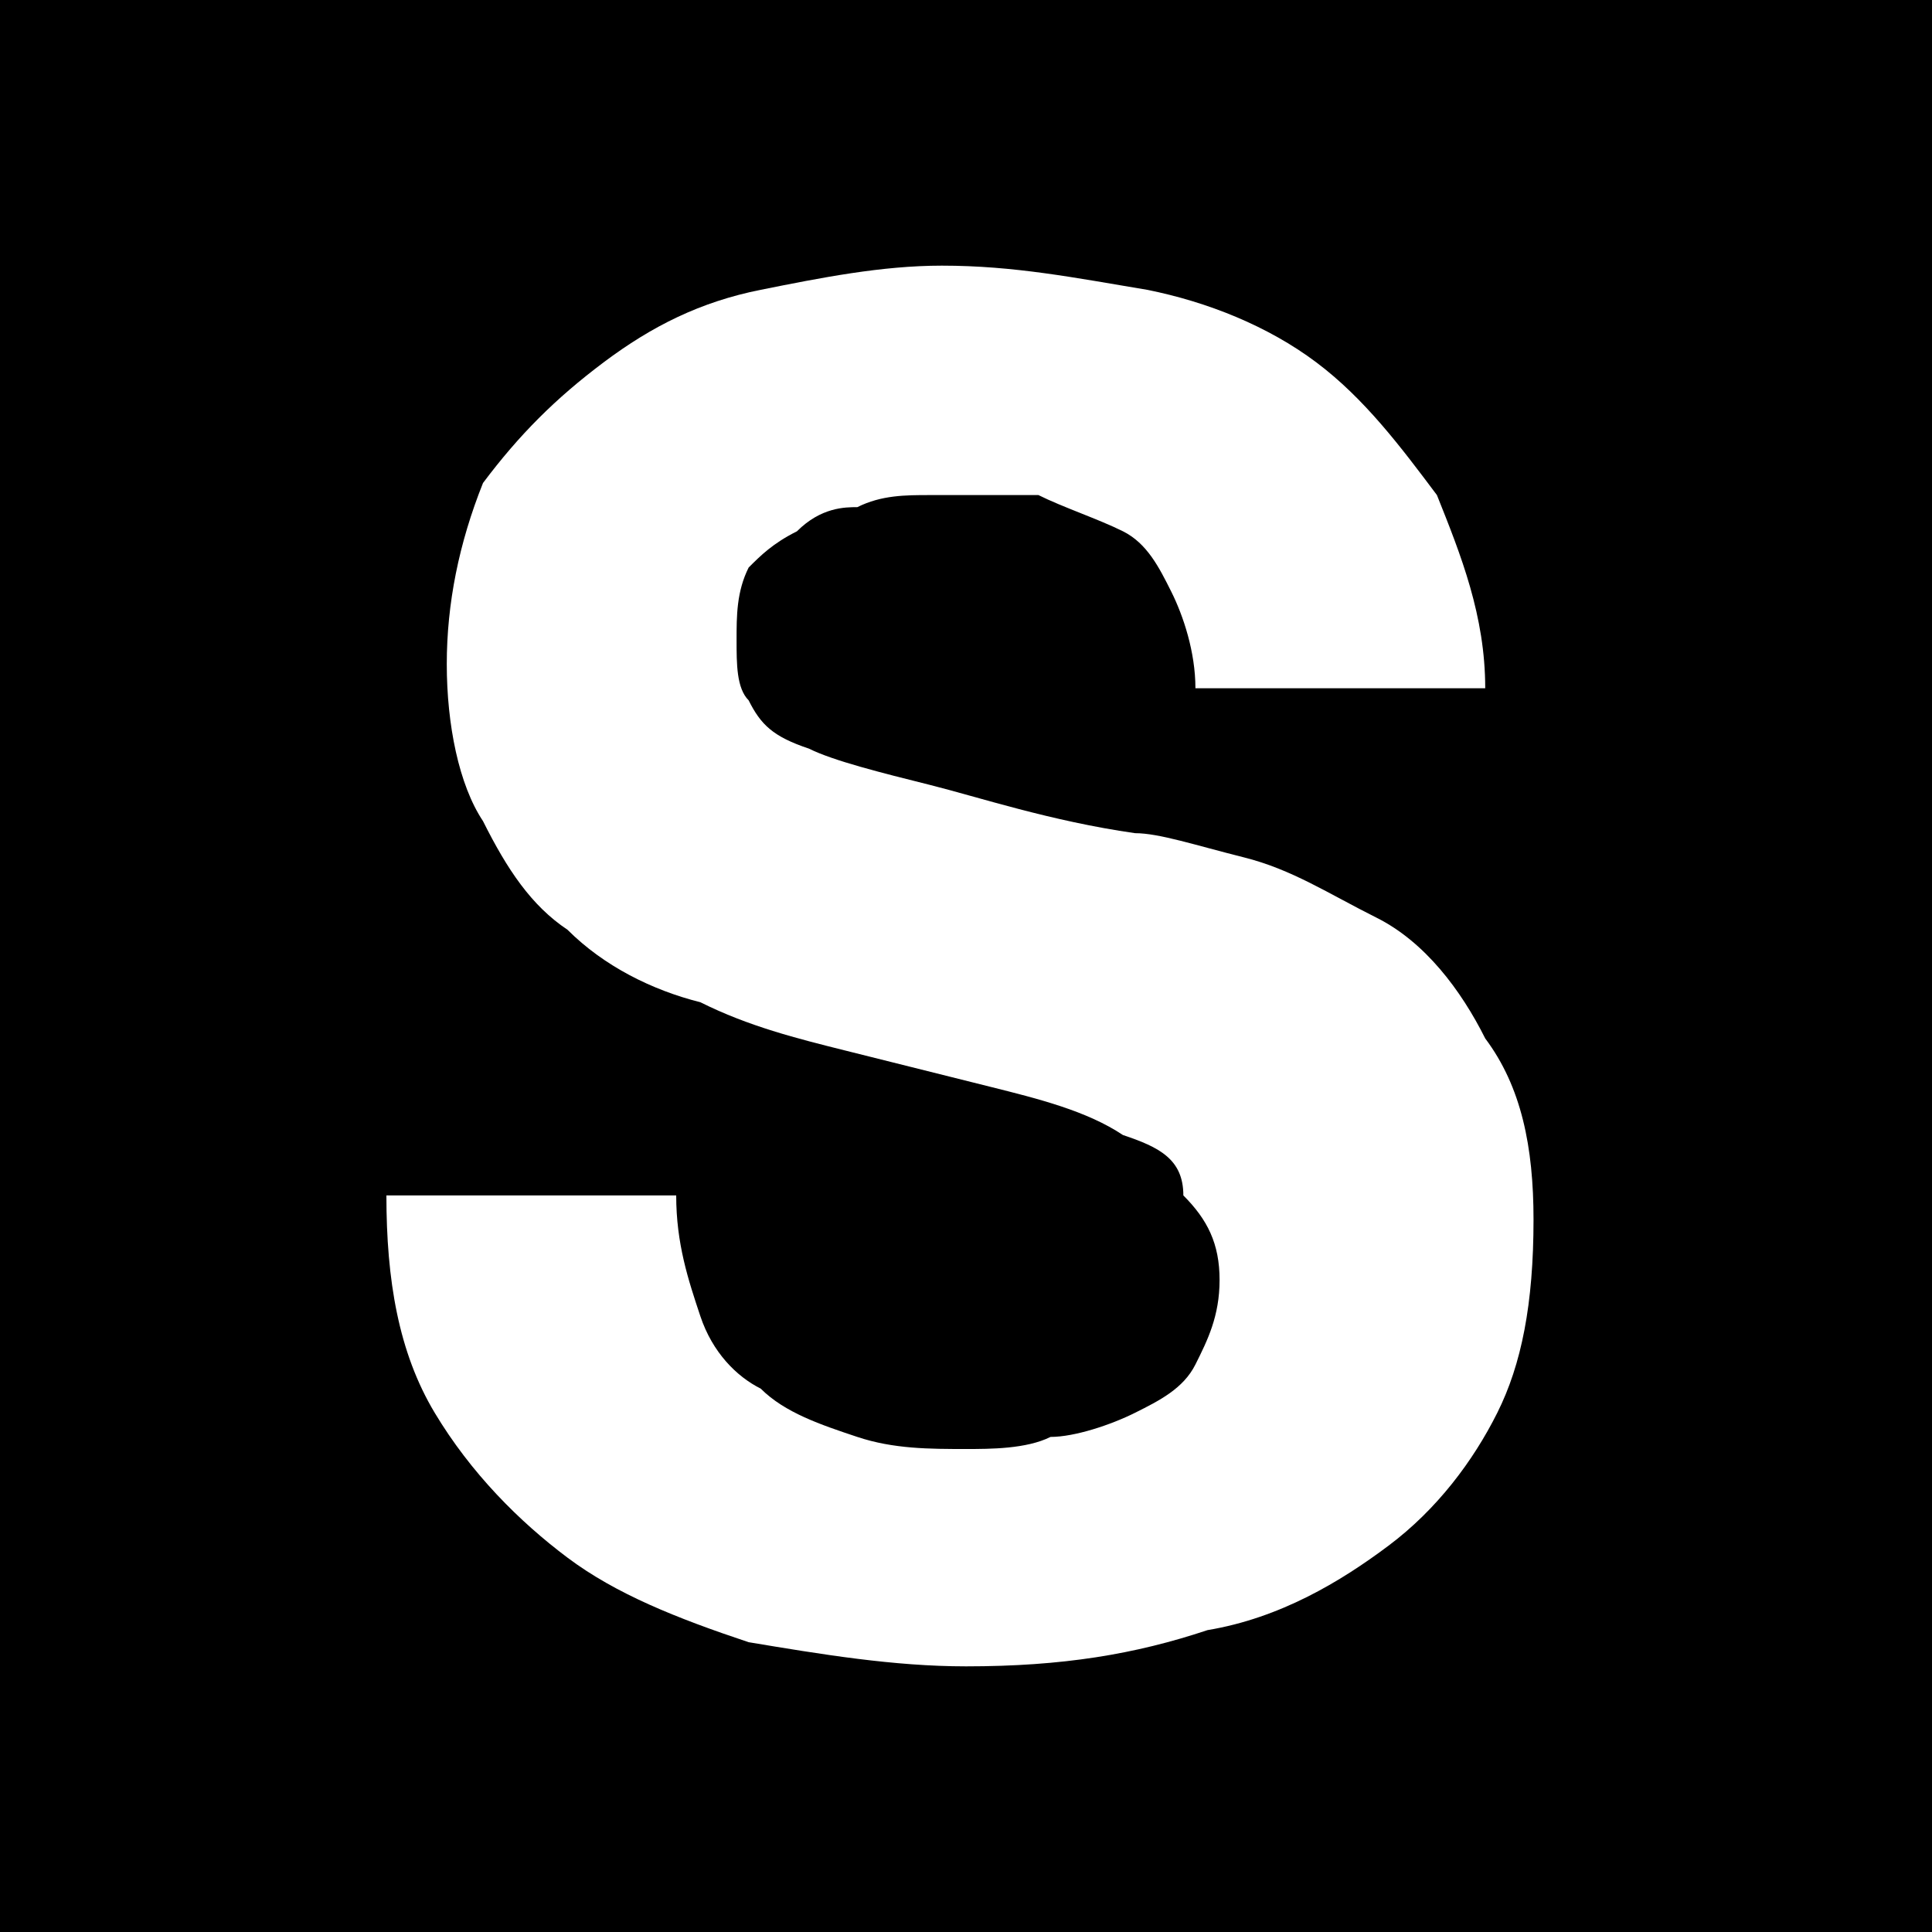 <?xml version="1.0" encoding="utf-8"?>
<!-- Generator: Adobe Illustrator 19.2.1, SVG Export Plug-In . SVG Version: 6.00 Build 0)  -->
<svg version="1.1" id="Layer_1" xmlns="http://www.w3.org/2000/svg" xmlns:xlink="http://www.w3.org/1999/xlink" x="0px" y="0px"
	 viewBox="0 0 16 16" style="enable-background:new 0 0 16 16;" xml:space="preserve">
<path d="M0,0v16h16V0H0z M12.4,11.7c-0.2,0.4-0.5,0.8-0.9,1.1c-0.4,0.3-0.9,0.6-1.5,0.7c-0.6,0.2-1.2,0.3-2,0.3
	c-0.6,0-1.2-0.1-1.8-0.2c-0.6-0.2-1.1-0.4-1.5-0.7c-0.4-0.3-0.8-0.7-1.1-1.2c-0.3-0.5-0.4-1.1-0.4-1.8h2.4c0,0.4,0.1,0.7,0.2,1
	c0.1,0.3,0.3,0.5,0.5,0.6c0.2,0.2,0.5,0.3,0.8,0.4c0.3,0.1,0.6,0.1,0.9,0.1c0.2,0,0.5,0,0.7-0.1c0.2,0,0.5-0.1,0.7-0.2
	c0.2-0.1,0.4-0.2,0.5-0.4c0.1-0.2,0.2-0.4,0.2-0.7c0-0.3-0.1-0.5-0.3-0.7C9.8,9.6,9.6,9.5,9.3,9.4C9,9.2,8.6,9.1,8.2,9
	C7.8,8.9,7.4,8.8,7,8.7C6.6,8.6,6.2,8.5,5.8,8.3C5.4,8.2,5,8,4.7,7.7C4.4,7.5,4.2,7.2,4,6.8C3.8,6.5,3.7,6,3.7,5.5
	C3.7,5,3.8,4.5,4,4C4.3,3.6,4.6,3.3,5,3c0.4-0.3,0.8-0.5,1.3-0.6c0.5-0.1,1-0.2,1.5-0.2c0.6,0,1.1,0.1,1.7,0.2
	c0.5,0.1,1,0.3,1.4,0.6c0.4,0.3,0.7,0.7,1,1.1c0.2,0.5,0.4,1,0.4,1.6H9.9c0-0.3-0.1-0.6-0.2-0.8C9.6,4.7,9.5,4.5,9.3,4.4
	C9.1,4.3,8.8,4.2,8.6,4.1C8.3,4.1,8,4.1,7.7,4.1c-0.2,0-0.4,0-0.6,0.1C7,4.2,6.8,4.2,6.6,4.4C6.4,4.5,6.3,4.6,6.2,4.7
	C6.1,4.9,6.1,5.1,6.1,5.3c0,0.2,0,0.4,0.1,0.5C6.3,6,6.4,6.1,6.7,6.2c0.2,0.1,0.6,0.2,1,0.3c0.4,0.1,1,0.3,1.7,0.4
	c0.2,0,0.5,0.1,0.9,0.2c0.4,0.1,0.7,0.3,1.1,0.5c0.4,0.2,0.7,0.6,0.9,1c0.3,0.4,0.4,0.9,0.4,1.5C12.7,10.8,12.6,11.3,12.4,11.7z"/>
</svg>
